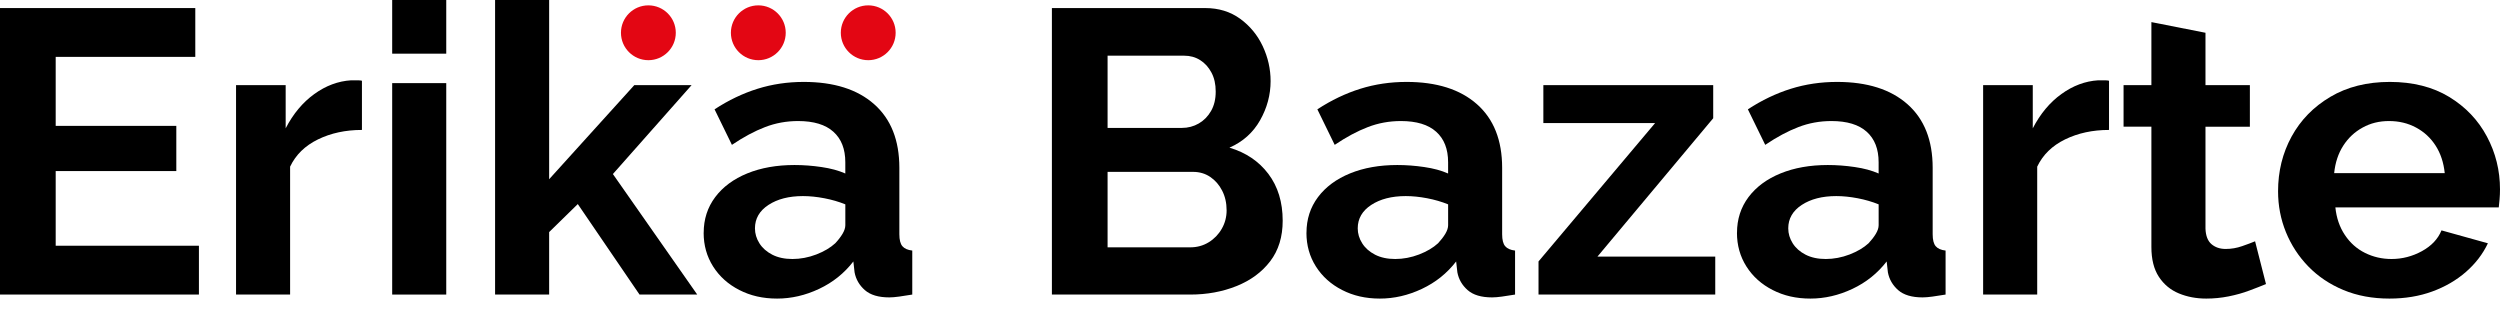 <svg width="120" height="15" viewBox="0 0 120 15" fill="none" xmlns="http://www.w3.org/2000/svg">
<path d="M9.548 11.795V14.138H0V0.387H9.374V2.73H2.673V6.042H8.463V8.211H2.673V11.795H9.548Z" fill="black"/>
<path d="M17.373 6.237C16.584 6.237 15.882 6.389 15.261 6.692C14.641 6.995 14.196 7.431 13.925 7.999V14.139H11.33V4.087H13.712V6.159C14.073 5.462 14.532 4.913 15.087 4.513C15.642 4.113 16.23 3.893 16.85 3.855H17.179C17.256 3.855 17.32 3.862 17.373 3.875V6.237V6.237Z" fill="black"/>
<path d="M18.825 2.576V0H21.42V2.576H18.825ZM18.825 14.138V3.99H21.42V14.139H18.825V14.138Z" fill="black"/>
<path d="M30.697 14.139L27.734 9.795L26.359 11.14V14.139H23.764V0H26.359V8.603L30.446 4.087H33.196L29.419 8.354L33.467 14.139H30.698H30.697Z" fill="black"/>
<path d="M33.777 11.174C33.777 10.524 33.961 9.953 34.33 9.461C34.698 8.971 35.211 8.591 35.869 8.323C36.528 8.054 37.283 7.921 38.135 7.921C38.561 7.921 38.994 7.953 39.432 8.018C39.871 8.082 40.252 8.185 40.575 8.328V7.788C40.575 7.154 40.385 6.666 40.003 6.324C39.623 5.981 39.057 5.81 38.309 5.81C37.754 5.81 37.224 5.906 36.721 6.101C36.217 6.294 35.688 6.578 35.132 6.953L34.299 5.248C34.97 4.809 35.658 4.481 36.362 4.261C37.066 4.041 37.805 3.932 38.58 3.932C40.026 3.932 41.153 4.288 41.959 5.001C42.766 5.714 43.169 6.732 43.169 8.056V11.245C43.169 11.513 43.218 11.704 43.315 11.818C43.412 11.932 43.57 12.002 43.789 12.027V14.139C43.557 14.178 43.347 14.21 43.16 14.236C42.973 14.262 42.814 14.275 42.686 14.275C42.169 14.275 41.778 14.158 41.514 13.926C41.249 13.693 41.084 13.409 41.02 13.073L40.961 12.55C40.522 13.119 39.974 13.557 39.315 13.867C38.656 14.177 37.985 14.332 37.301 14.332C36.616 14.332 36.025 14.195 35.489 13.921C34.953 13.647 34.534 13.27 34.23 12.792C33.927 12.314 33.775 11.774 33.775 11.175L33.777 11.174ZM40.091 11.678C40.233 11.527 40.349 11.377 40.44 11.226C40.53 11.074 40.576 10.936 40.576 10.81V9.809C40.266 9.683 39.93 9.585 39.569 9.516C39.207 9.447 38.865 9.412 38.542 9.412C37.871 9.412 37.319 9.553 36.887 9.836C36.454 10.119 36.238 10.494 36.238 10.96C36.238 11.212 36.308 11.451 36.451 11.677C36.593 11.904 36.8 12.086 37.07 12.225C37.341 12.364 37.664 12.432 38.039 12.432C38.414 12.432 38.807 12.36 39.182 12.215C39.556 12.07 39.859 11.891 40.092 11.677L40.091 11.678Z" fill="black"/>
<path d="M61.569 10.594C61.569 11.369 61.369 12.018 60.969 12.541C60.569 13.064 60.03 13.46 59.352 13.732C58.675 14.003 57.935 14.139 57.134 14.139H50.491V0.387H57.851C58.497 0.387 59.054 0.559 59.526 0.9C59.997 1.243 60.359 1.682 60.611 2.217C60.862 2.753 60.989 3.312 60.989 3.893C60.989 4.551 60.82 5.178 60.485 5.771C60.149 6.365 59.659 6.804 59.013 7.088C59.8 7.321 60.423 7.74 60.882 8.347C61.34 8.955 61.569 9.703 61.569 10.594V10.594ZM53.164 2.673V6.14H56.728C57.024 6.14 57.295 6.069 57.541 5.927C57.786 5.785 57.983 5.585 58.131 5.326C58.279 5.069 58.354 4.759 58.354 4.397C58.354 4.035 58.287 3.745 58.151 3.486C58.015 3.228 57.834 3.028 57.608 2.886C57.382 2.743 57.127 2.673 56.843 2.673H53.163H53.164ZM58.877 10.091C58.877 9.742 58.806 9.43 58.664 9.152C58.522 8.873 58.331 8.655 58.092 8.493C57.853 8.332 57.579 8.25 57.269 8.25H53.164V11.872H57.134C57.457 11.872 57.751 11.792 58.016 11.63C58.28 11.468 58.49 11.252 58.645 10.981C58.801 10.71 58.878 10.412 58.878 10.09L58.877 10.091Z" fill="black"/>
<path d="M62.711 11.174C62.711 10.524 62.895 9.953 63.264 9.461C63.632 8.971 64.145 8.591 64.803 8.323C65.462 8.054 66.217 7.921 67.069 7.921C67.495 7.921 67.928 7.953 68.366 8.018C68.805 8.082 69.186 8.185 69.509 8.328V7.788C69.509 7.154 69.319 6.666 68.937 6.324C68.557 5.981 67.991 5.81 67.243 5.81C66.688 5.81 66.158 5.906 65.655 6.101C65.151 6.294 64.622 6.578 64.066 6.953L63.233 5.248C63.904 4.809 64.592 4.481 65.296 4.261C65.999 4.041 66.739 3.932 67.514 3.932C68.96 3.932 70.086 4.288 70.893 5.001C71.7 5.714 72.103 6.732 72.103 8.056V11.245C72.103 11.513 72.151 11.704 72.249 11.818C72.346 11.932 72.504 12.002 72.723 12.027V14.139C72.491 14.178 72.281 14.21 72.094 14.236C71.907 14.262 71.748 14.275 71.62 14.275C71.103 14.275 70.712 14.158 70.448 13.926C70.183 13.693 70.018 13.409 69.954 13.073L69.895 12.55C69.456 13.119 68.908 13.557 68.249 13.867C67.59 14.177 66.919 14.332 66.234 14.332C65.55 14.332 64.959 14.195 64.423 13.921C63.887 13.647 63.468 13.27 63.164 12.792C62.861 12.314 62.709 11.774 62.709 11.175L62.711 11.174ZM69.025 11.678C69.166 11.527 69.283 11.377 69.374 11.226C69.464 11.074 69.51 10.936 69.51 10.81V9.809C69.2 9.683 68.864 9.585 68.503 9.516C68.141 9.447 67.799 9.412 67.477 9.412C66.805 9.412 66.253 9.553 65.82 9.836C65.388 10.119 65.171 10.494 65.171 10.96C65.171 11.212 65.242 11.451 65.385 11.677C65.527 11.904 65.734 12.086 66.004 12.225C66.275 12.364 66.598 12.432 66.973 12.432C67.348 12.432 67.741 12.36 68.116 12.215C68.49 12.07 68.793 11.891 69.026 11.677L69.025 11.678Z" fill="black"/>
<path d="M73.848 12.55L79.445 5.907H74.081V4.086H82.234V5.675L76.676 12.318H82.332V14.139H73.849V12.55H73.848Z" fill="black"/>
<path d="M83.376 11.174C83.376 10.524 83.56 9.953 83.928 9.461C84.297 8.971 84.81 8.591 85.468 8.323C86.127 8.054 86.882 7.921 87.734 7.921C88.16 7.921 88.593 7.953 89.031 8.018C89.47 8.082 89.851 8.185 90.174 8.328V7.788C90.174 7.154 89.984 6.666 89.602 6.324C89.222 5.981 88.656 5.81 87.908 5.81C87.352 5.81 86.823 5.906 86.32 6.101C85.816 6.294 85.287 6.578 84.731 6.953L83.898 5.248C84.569 4.809 85.257 4.481 85.961 4.261C86.664 4.041 87.404 3.932 88.179 3.932C89.625 3.932 90.751 4.288 91.558 5.001C92.365 5.714 92.768 6.732 92.768 8.056V11.245C92.768 11.513 92.816 11.704 92.914 11.818C93.011 11.932 93.168 12.002 93.388 12.027V14.139C93.156 14.178 92.946 14.21 92.759 14.236C92.572 14.262 92.413 14.275 92.284 14.275C91.768 14.275 91.377 14.158 91.112 13.926C90.848 13.693 90.683 13.409 90.619 13.073L90.56 12.55C90.121 13.119 89.573 13.557 88.914 13.867C88.255 14.177 87.584 14.332 86.899 14.332C86.215 14.332 85.624 14.195 85.088 13.921C84.552 13.647 84.132 13.27 83.829 12.792C83.526 12.314 83.374 11.774 83.374 11.175L83.376 11.174ZM89.69 11.678C89.831 11.527 89.948 11.377 90.039 11.226C90.129 11.074 90.175 10.936 90.175 10.81V9.809C89.865 9.683 89.529 9.585 89.168 9.516C88.806 9.447 88.464 9.412 88.141 9.412C87.469 9.412 86.918 9.553 86.485 9.836C86.053 10.119 85.836 10.494 85.836 10.96C85.836 11.212 85.907 11.451 86.049 11.677C86.192 11.904 86.398 12.086 86.669 12.225C86.94 12.364 87.263 12.432 87.638 12.432C88.013 12.432 88.406 12.36 88.781 12.215C89.155 12.07 89.458 11.891 89.691 11.677L89.69 11.678Z" fill="black"/>
<path d="M101.233 6.237C100.445 6.237 99.743 6.389 99.122 6.692C98.502 6.995 98.057 7.431 97.786 7.999V14.139H95.19V4.087H97.573V6.159C97.934 5.462 98.392 4.913 98.948 4.513C99.503 4.113 100.091 3.893 100.71 3.855H101.04C101.117 3.855 101.181 3.862 101.233 3.875V6.237V6.237Z" fill="black"/>
<path d="M108.767 13.635C108.548 13.726 108.283 13.829 107.973 13.945C107.664 14.062 107.331 14.155 106.976 14.226C106.621 14.297 106.263 14.332 105.901 14.332C105.423 14.332 104.984 14.249 104.584 14.083C104.184 13.917 103.864 13.651 103.625 13.286C103.386 12.922 103.267 12.445 103.267 11.857V6.081H101.931V4.086H103.267V1.061L105.863 1.573V4.087H107.994V6.082H105.863V10.976C105.876 11.32 105.973 11.568 106.153 11.721C106.334 11.874 106.56 11.95 106.831 11.95C107.102 11.95 107.367 11.905 107.624 11.814C107.882 11.724 108.09 11.647 108.244 11.582L108.767 13.634V13.635Z" fill="black"/>
<path d="M114.693 14.332C113.88 14.332 113.144 14.195 112.485 13.921C111.826 13.646 111.265 13.269 110.8 12.79C110.335 12.311 109.977 11.762 109.724 11.143C109.473 10.524 109.347 9.87 109.347 9.18C109.347 8.222 109.563 7.348 109.996 6.555C110.429 5.763 111.049 5.128 111.855 4.65C112.662 4.171 113.615 3.932 114.713 3.932C115.811 3.932 116.772 4.172 117.559 4.651C118.347 5.13 118.95 5.763 119.37 6.55C119.79 7.336 120 8.184 120 9.091C120 9.244 119.993 9.401 119.98 9.561C119.967 9.721 119.954 9.853 119.941 9.954H112.098C112.149 10.459 112.301 10.901 112.553 11.278C112.805 11.657 113.127 11.944 113.522 12.14C113.916 12.335 114.338 12.432 114.791 12.432C115.307 12.432 115.794 12.306 116.253 12.055C116.711 11.803 117.024 11.471 117.192 11.058L119.419 11.678C119.174 12.194 118.822 12.653 118.364 13.053C117.905 13.453 117.366 13.766 116.747 13.992C116.127 14.219 115.442 14.332 114.694 14.332L114.693 14.332ZM112.04 8.309H117.347C117.295 7.804 117.15 7.365 116.911 6.993C116.672 6.62 116.359 6.331 115.972 6.123C115.584 5.914 115.152 5.81 114.674 5.81C114.197 5.81 113.786 5.914 113.406 6.123C113.025 6.331 112.715 6.621 112.476 6.993C112.237 7.365 112.091 7.804 112.04 8.309Z" fill="black"/>
<path d="M31.122 2.889C31.849 2.889 32.438 2.3 32.438 1.573C32.438 0.846 31.849 0.257 31.122 0.257C30.395 0.257 29.806 0.846 29.806 1.573C29.806 2.3 30.395 2.889 31.122 2.889Z" fill="#E30613"/>
<path d="M36.399 2.889C37.125 2.889 37.715 2.3 37.715 1.573C37.715 0.846 37.125 0.257 36.399 0.257C35.672 0.257 35.083 0.846 35.083 1.573C35.083 2.3 35.672 2.889 36.399 2.889Z" fill="#E30613"/>
<path d="M41.675 2.889C42.402 2.889 42.991 2.3 42.991 1.573C42.991 0.846 42.402 0.257 41.675 0.257C40.949 0.257 40.359 0.846 40.359 1.573C40.359 2.3 40.949 2.889 41.675 2.889Z" fill="#E30613"/>
</svg>
